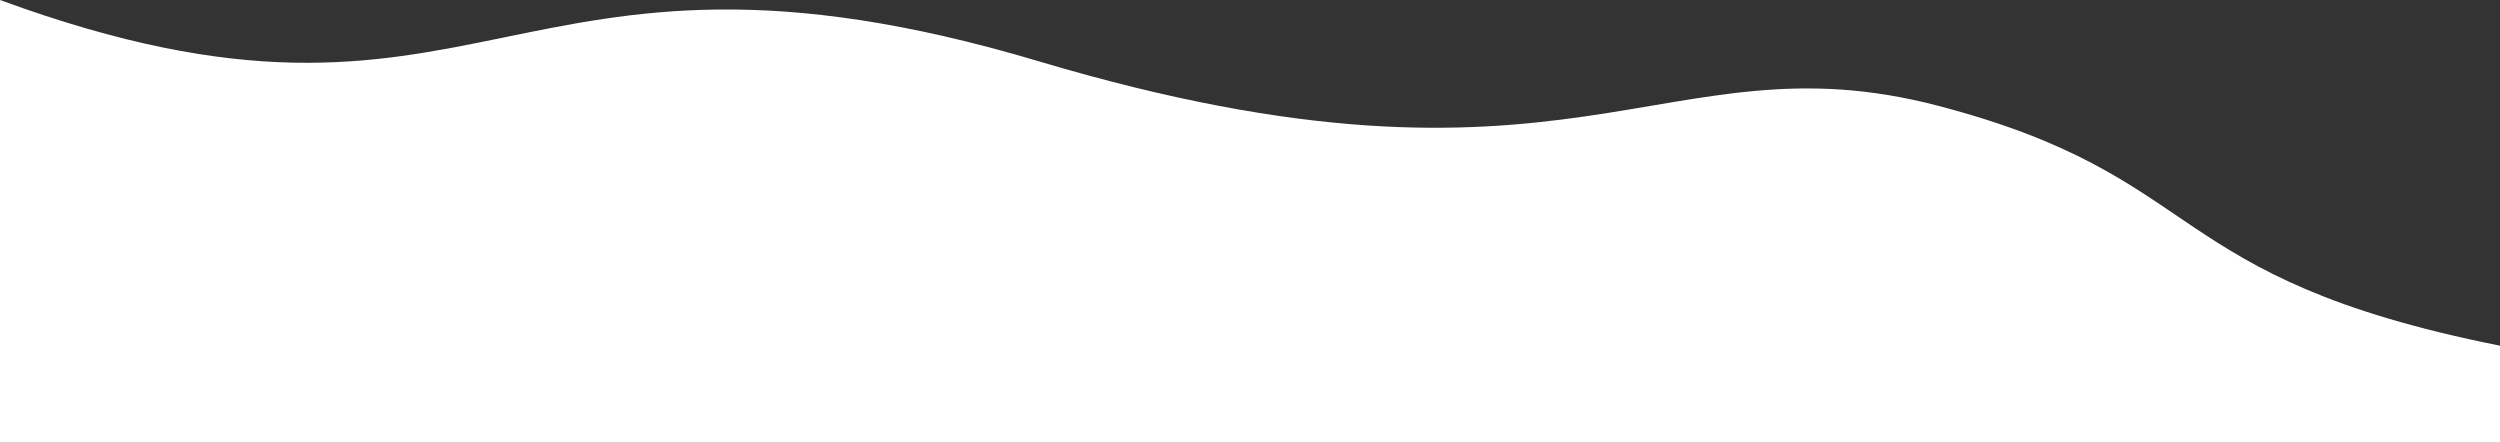 <svg width="1920" height="340" viewBox="0 0 1920 340" fill="none" xmlns="http://www.w3.org/2000/svg">
<rect x="0" y="0" width="1920" height="340" fill="#333333" stroke="none"/>
<path d="M1487.5 80.998C1698.5 135.847 1657 212.998 1920 265.498L1920 340L-0 340L-0.001 -0.002C374.997 137.498 386.497 -75.502 797.497 46.998C1208.5 169.498 1276.5 26.149 1487.5 80.998Z" fill="white"/>
</svg>
